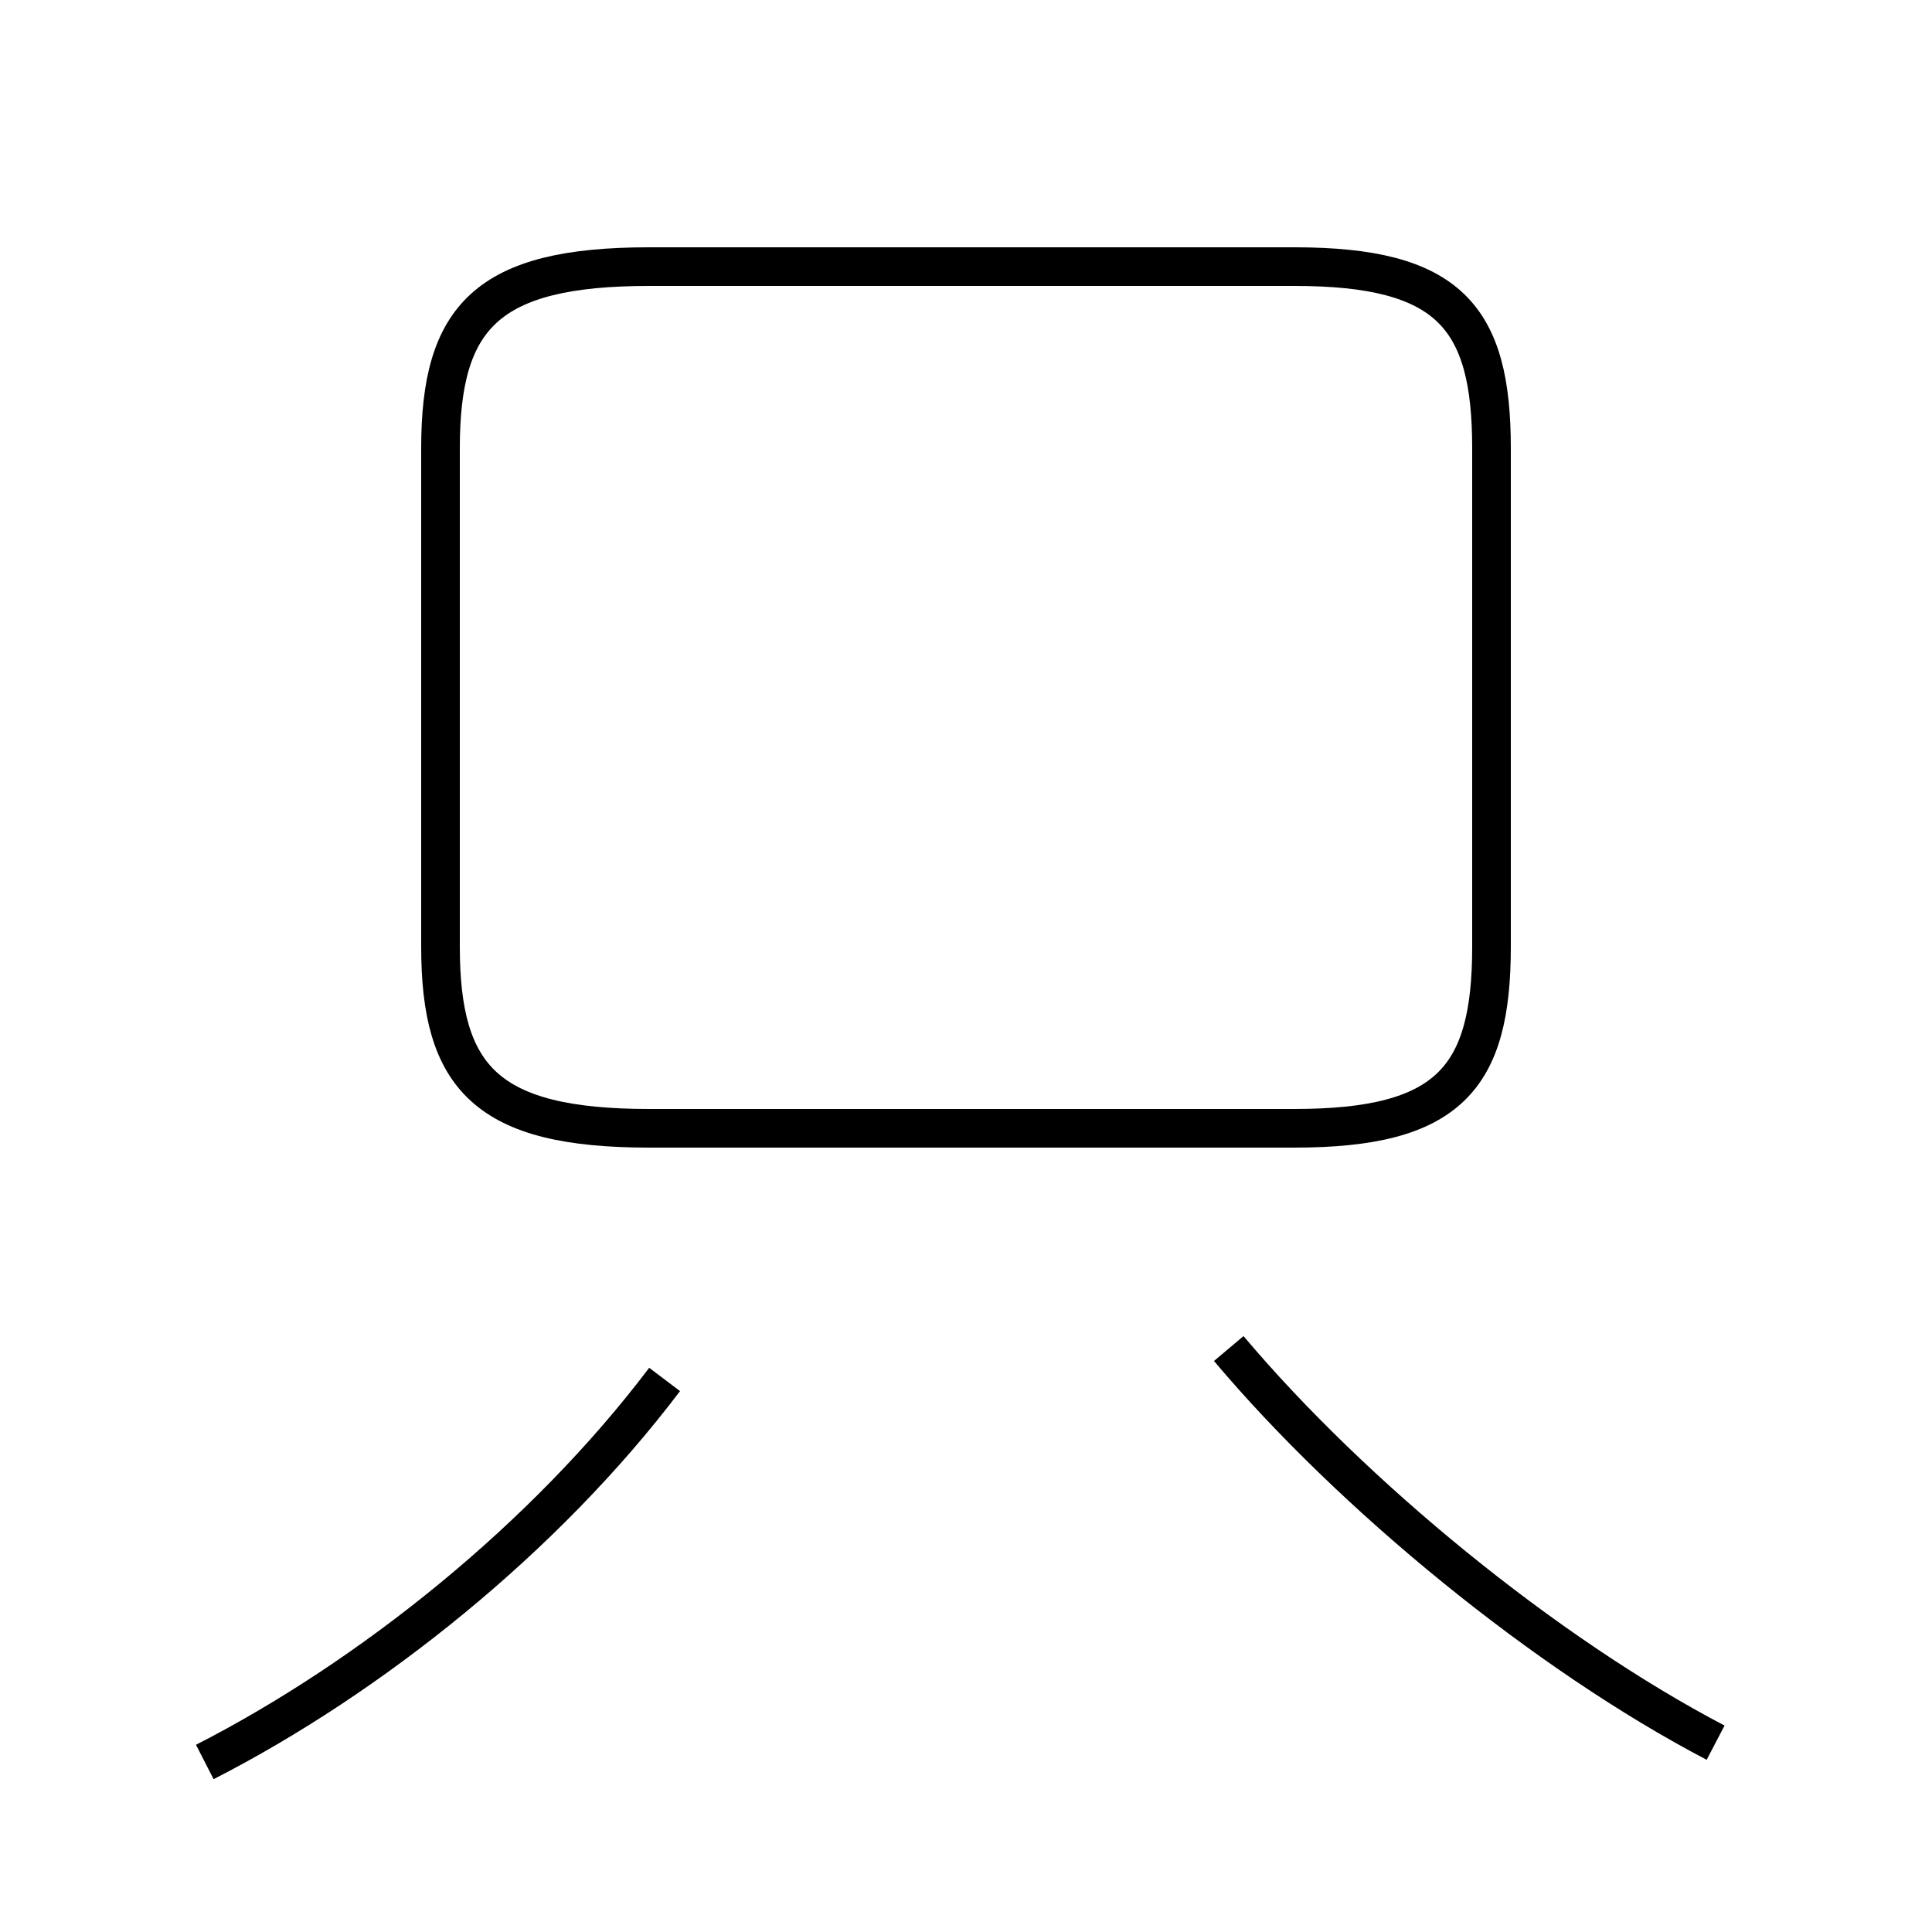 <?xml version='1.0' encoding='utf8'?>
<svg viewBox="0.0 -6.0 50.0 50.0" version="1.1" xmlns="http://www.w3.org/2000/svg">
<rect x="0.0" y="-6.0" width="50.0" height="50.0" fill="#808080" stroke="none"/>
<rect x="-1000" y="-1000" width="2000" height="2000" stroke="white" fill="white"/>
<g style="fill:white;stroke:#000000;  stroke-width:1">
<path d="M 44.4 1.1 C 40.0 -1.2 35.0 -5.3 31.8 -9.1 M 5.3 1.6 C 9.6 -0.6 14.1 -4.2 17.2 -8.3 M 17.2 -14.8 L 33.5 -14.8 C 37.5 -14.8 38.6 -16.1 38.6 -19.5 L 38.6 -32.4 C 38.6 -35.8 37.5 -37.1 33.5 -37.1 L 16.8 -37.1 C 12.6 -37.1 11.4 -35.8 11.4 -32.4 L 11.4 -19.5 C 11.4 -16.1 12.6 -14.8 16.8 -14.8 L 17.2 -14.8 Z" transform="translate(0.0, 38.0)" />
</g>
</svg>